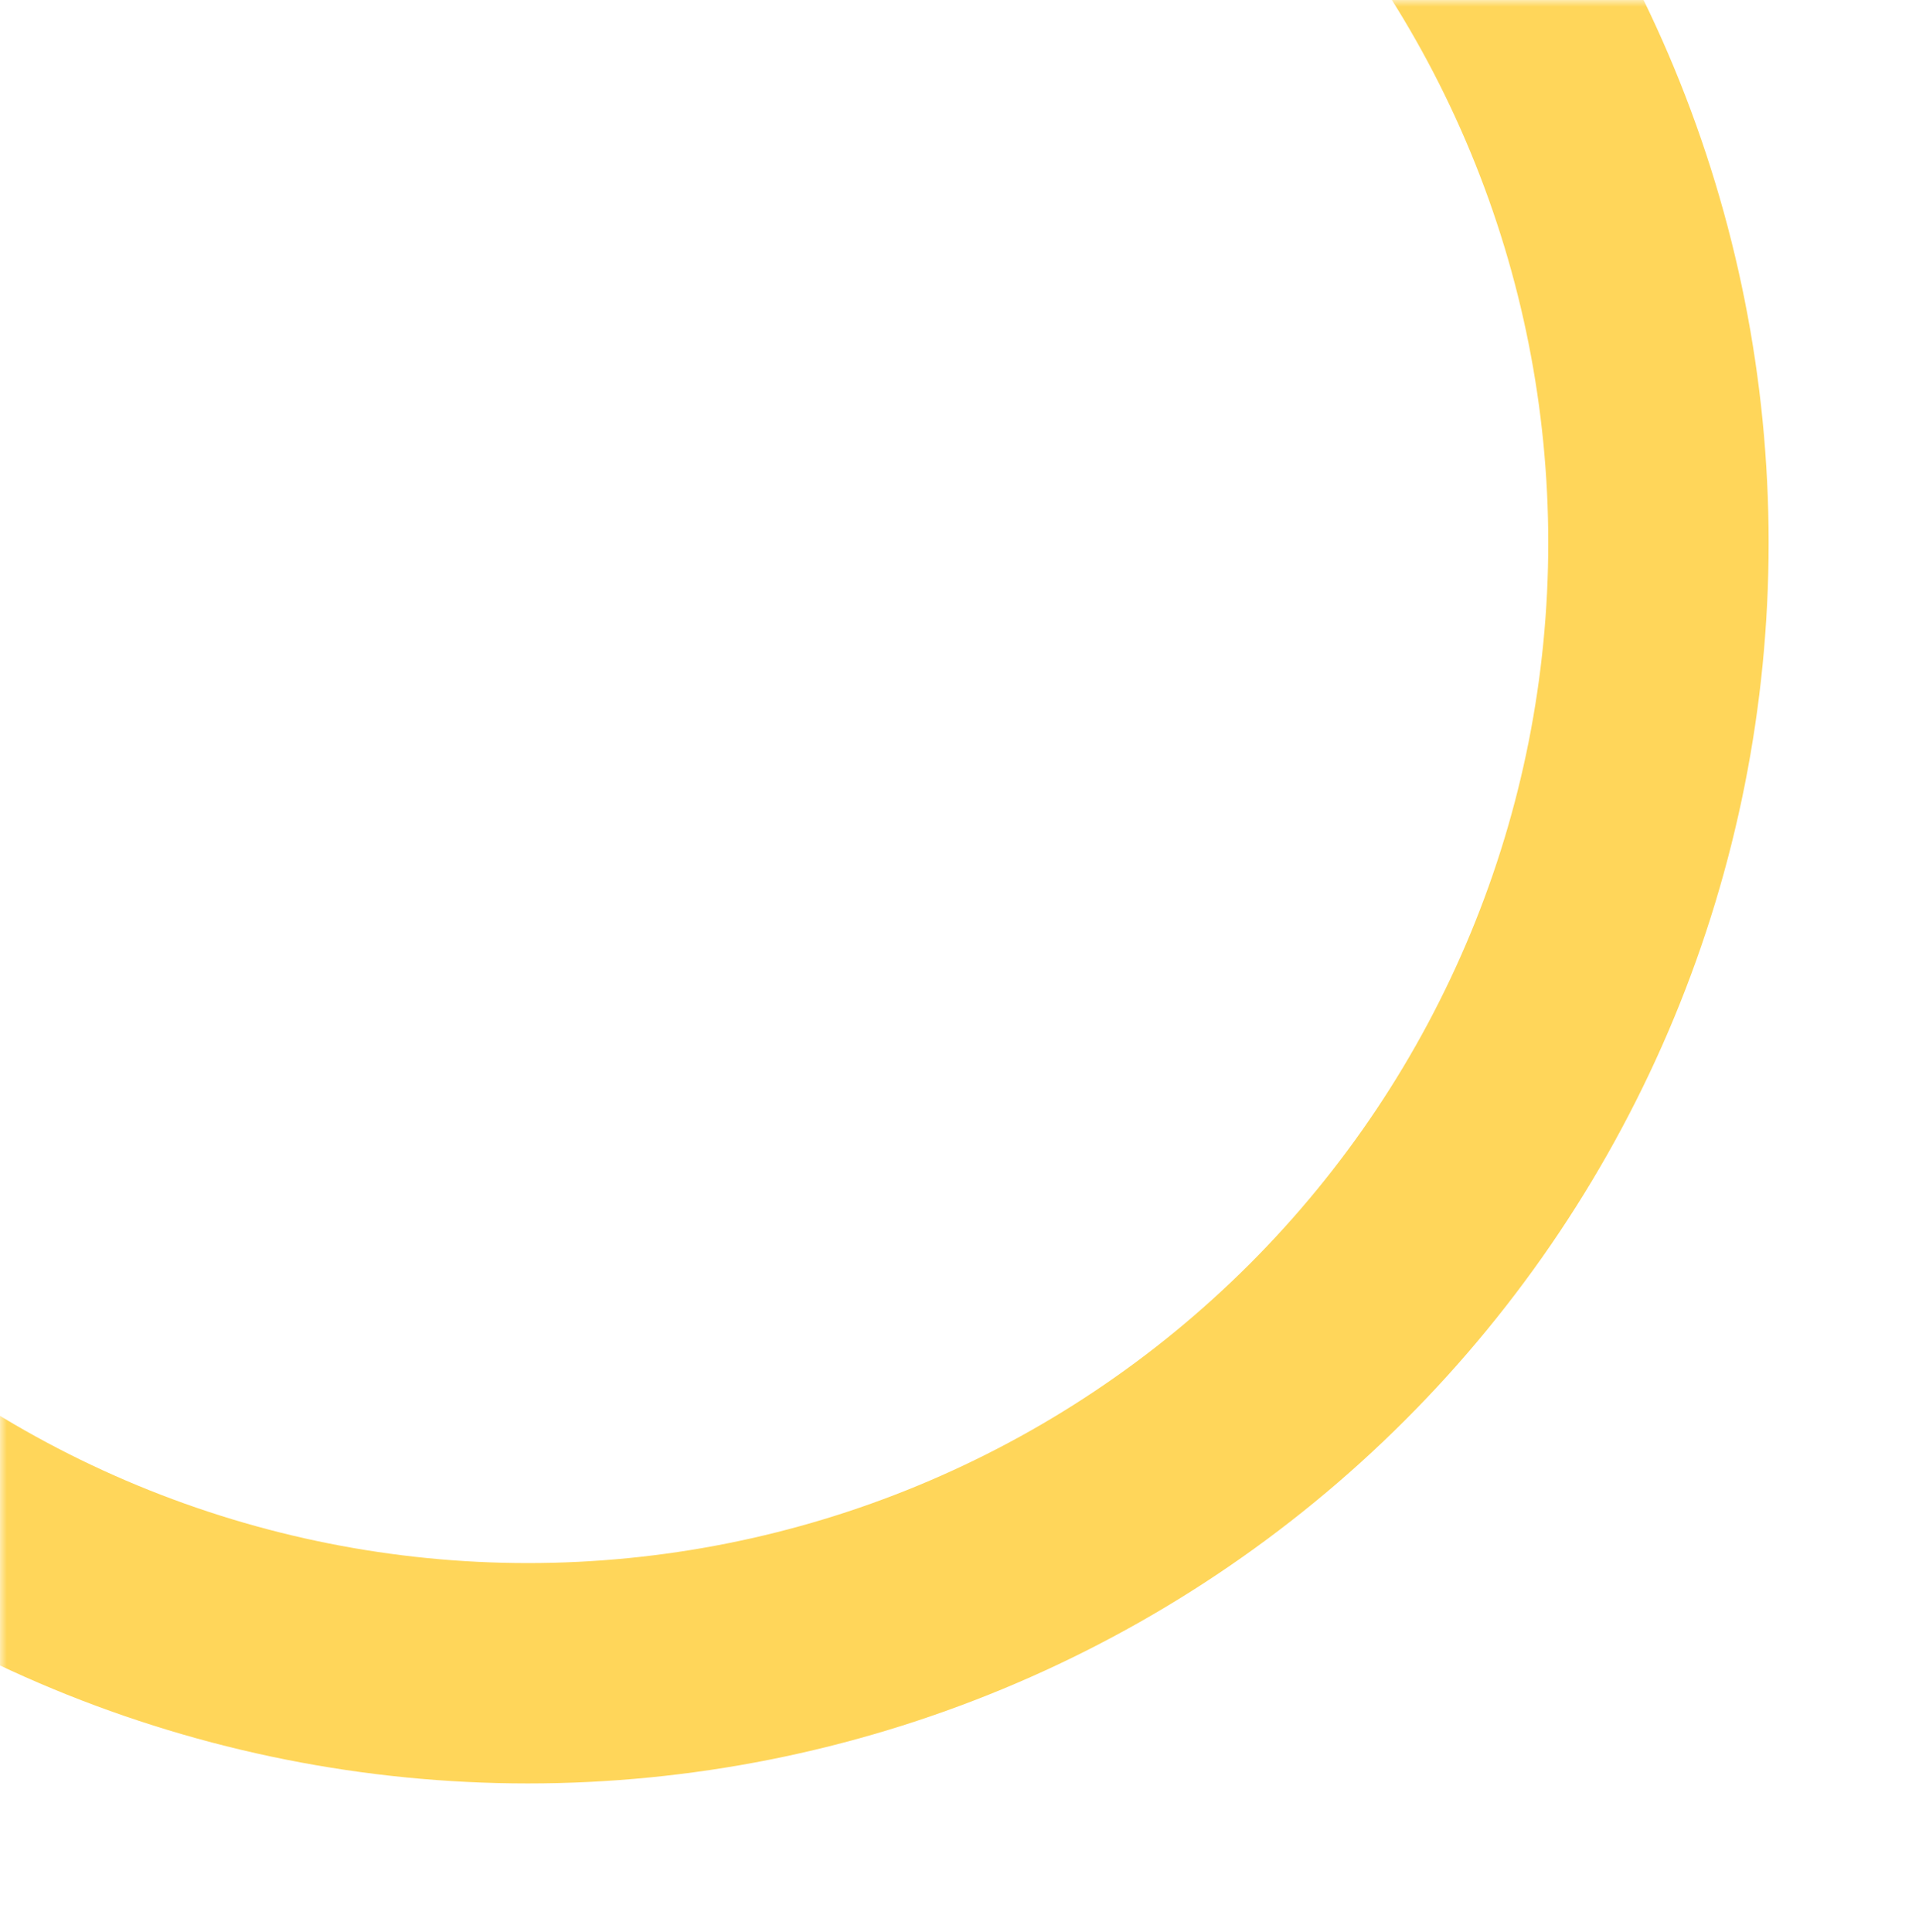 <svg width="147" height="148" viewBox="0 0 147 148" fill="none" xmlns="http://www.w3.org/2000/svg">
<mask id="mask0_1_53" style="mask-type:alpha" maskUnits="userSpaceOnUse" x="0" y="0" width="147" height="148">
<rect width="147" height="148" rx="19.339" fill="#4864E1"/>
</mask>
<g mask="url(#mask0_1_53)">
<path d="M-26.762 108.782C-17.937 117.608 -7.46 124.608 4.071 129.384C15.602 134.16 27.96 136.619 40.441 136.619C52.922 136.619 65.281 134.16 76.811 129.384C88.342 124.608 98.819 117.608 107.644 108.782C116.47 99.957 123.47 89.48 128.246 77.949C133.023 66.418 135.481 54.06 135.481 41.579C135.481 29.098 133.023 16.74 128.246 5.209C123.47 -6.322 116.47 -16.799 107.644 -25.624L95.708 -13.688C102.966 -6.43 108.723 2.186 112.651 11.669C116.579 21.151 118.6 31.315 118.6 41.579C118.6 51.843 116.579 62.007 112.651 71.489C108.723 80.972 102.966 89.588 95.708 96.846C88.45 104.104 79.834 109.861 70.351 113.789C60.869 117.717 50.705 119.738 40.441 119.738C30.177 119.738 20.014 117.717 10.531 113.789C1.048 109.861 -7.568 104.104 -14.826 96.846L-26.762 108.782Z" fill="#FFD65A"/>
</g>
</svg>

